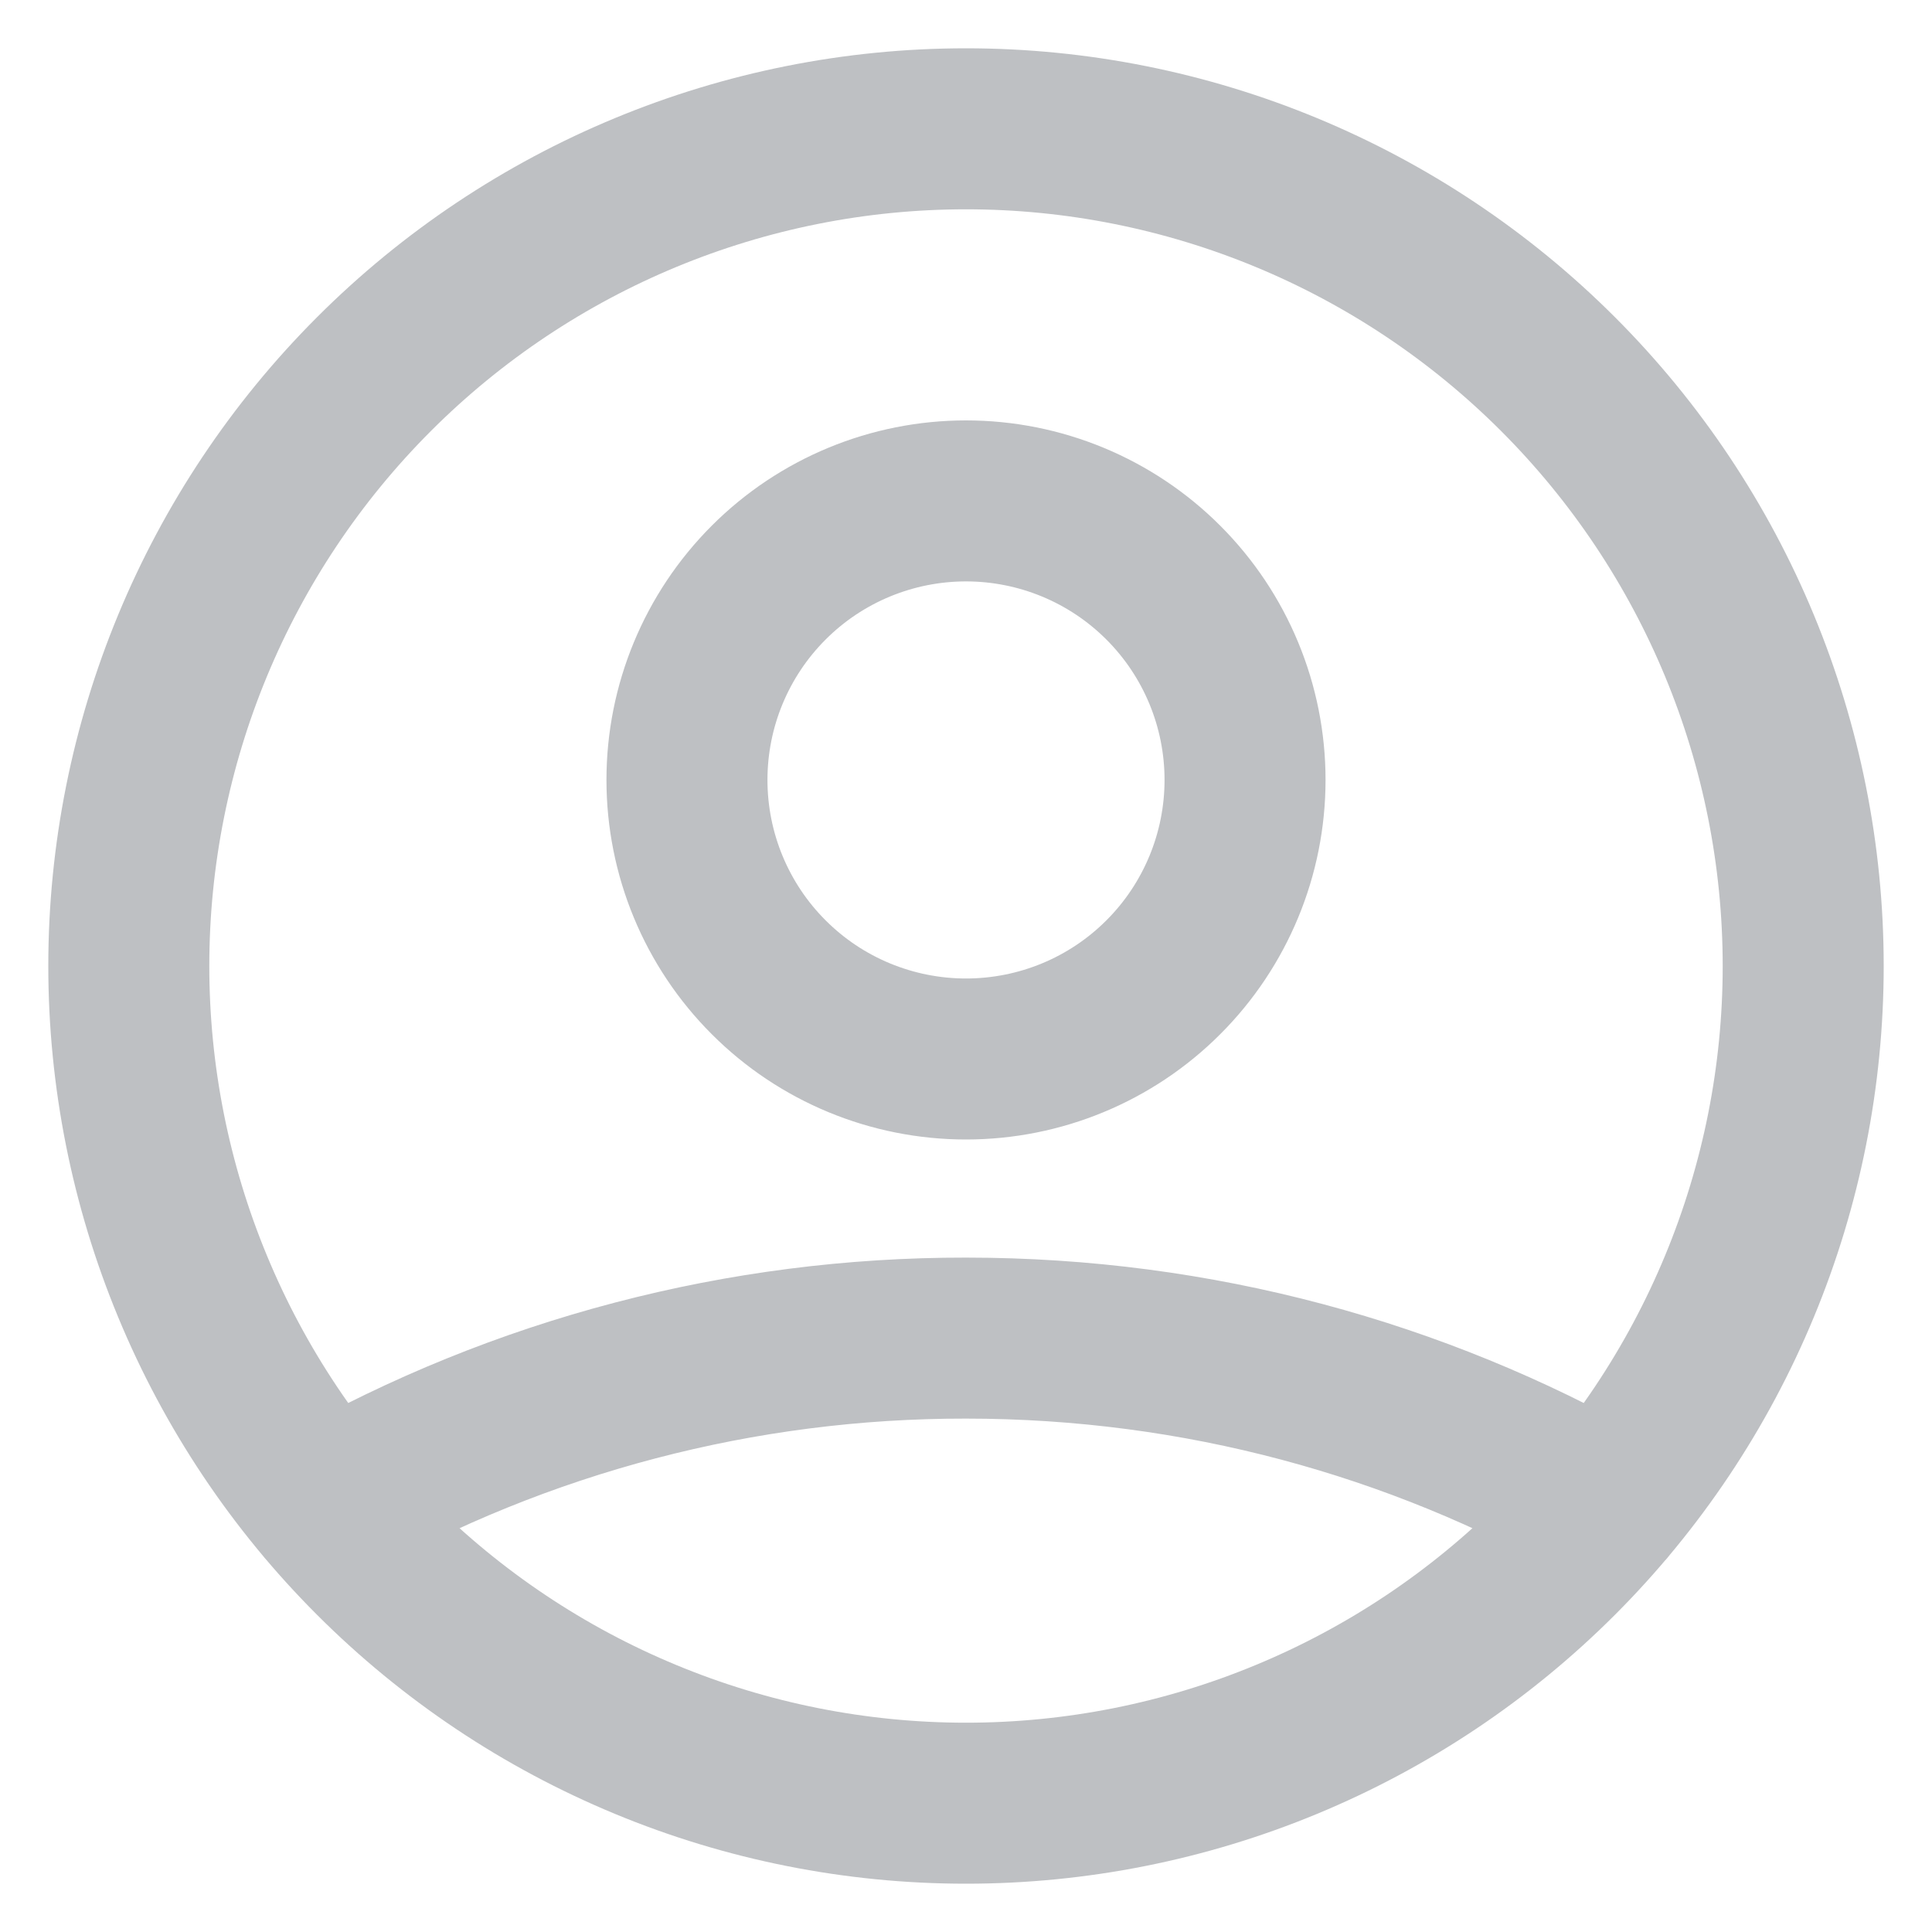 <svg width="30" height="30" viewBox="0 0 30 30" fill="none" xmlns="http://www.w3.org/2000/svg">
<path d="M5.064 23.384C8.095 21.67 11.518 20.773 15 20.778C18.611 20.778 22.001 21.724 24.936 23.384M19.333 12.111C19.333 13.26 18.877 14.363 18.064 15.175C17.252 15.988 16.149 16.444 15 16.444C13.851 16.444 12.748 15.988 11.936 15.175C11.123 14.363 10.667 13.26 10.667 12.111C10.667 10.962 11.123 9.86 11.936 9.047C12.748 8.234 13.851 7.778 15 7.778C16.149 7.778 17.252 8.234 18.064 9.047C18.877 9.86 19.333 10.962 19.333 12.111ZM28 15C28 16.707 27.664 18.398 27.01 19.975C26.357 21.552 25.399 22.985 24.192 24.192C22.985 25.399 21.552 26.357 19.975 27.01C18.398 27.664 16.707 28 15 28C13.293 28 11.602 27.664 10.025 27.01C8.448 26.357 7.015 25.399 5.808 24.192C4.6 22.985 3.643 21.552 2.99 19.975C2.336 18.398 2 16.707 2 15C2 11.552 3.37 8.246 5.808 5.808C8.246 3.37 11.552 2 15 2C18.448 2 21.754 3.37 24.192 5.808C26.63 8.246 28 11.552 28 15Z" stroke="#BEC0C3" stroke-width="2.5" stroke-linecap="round" stroke-linejoin="round"/>
</svg>
